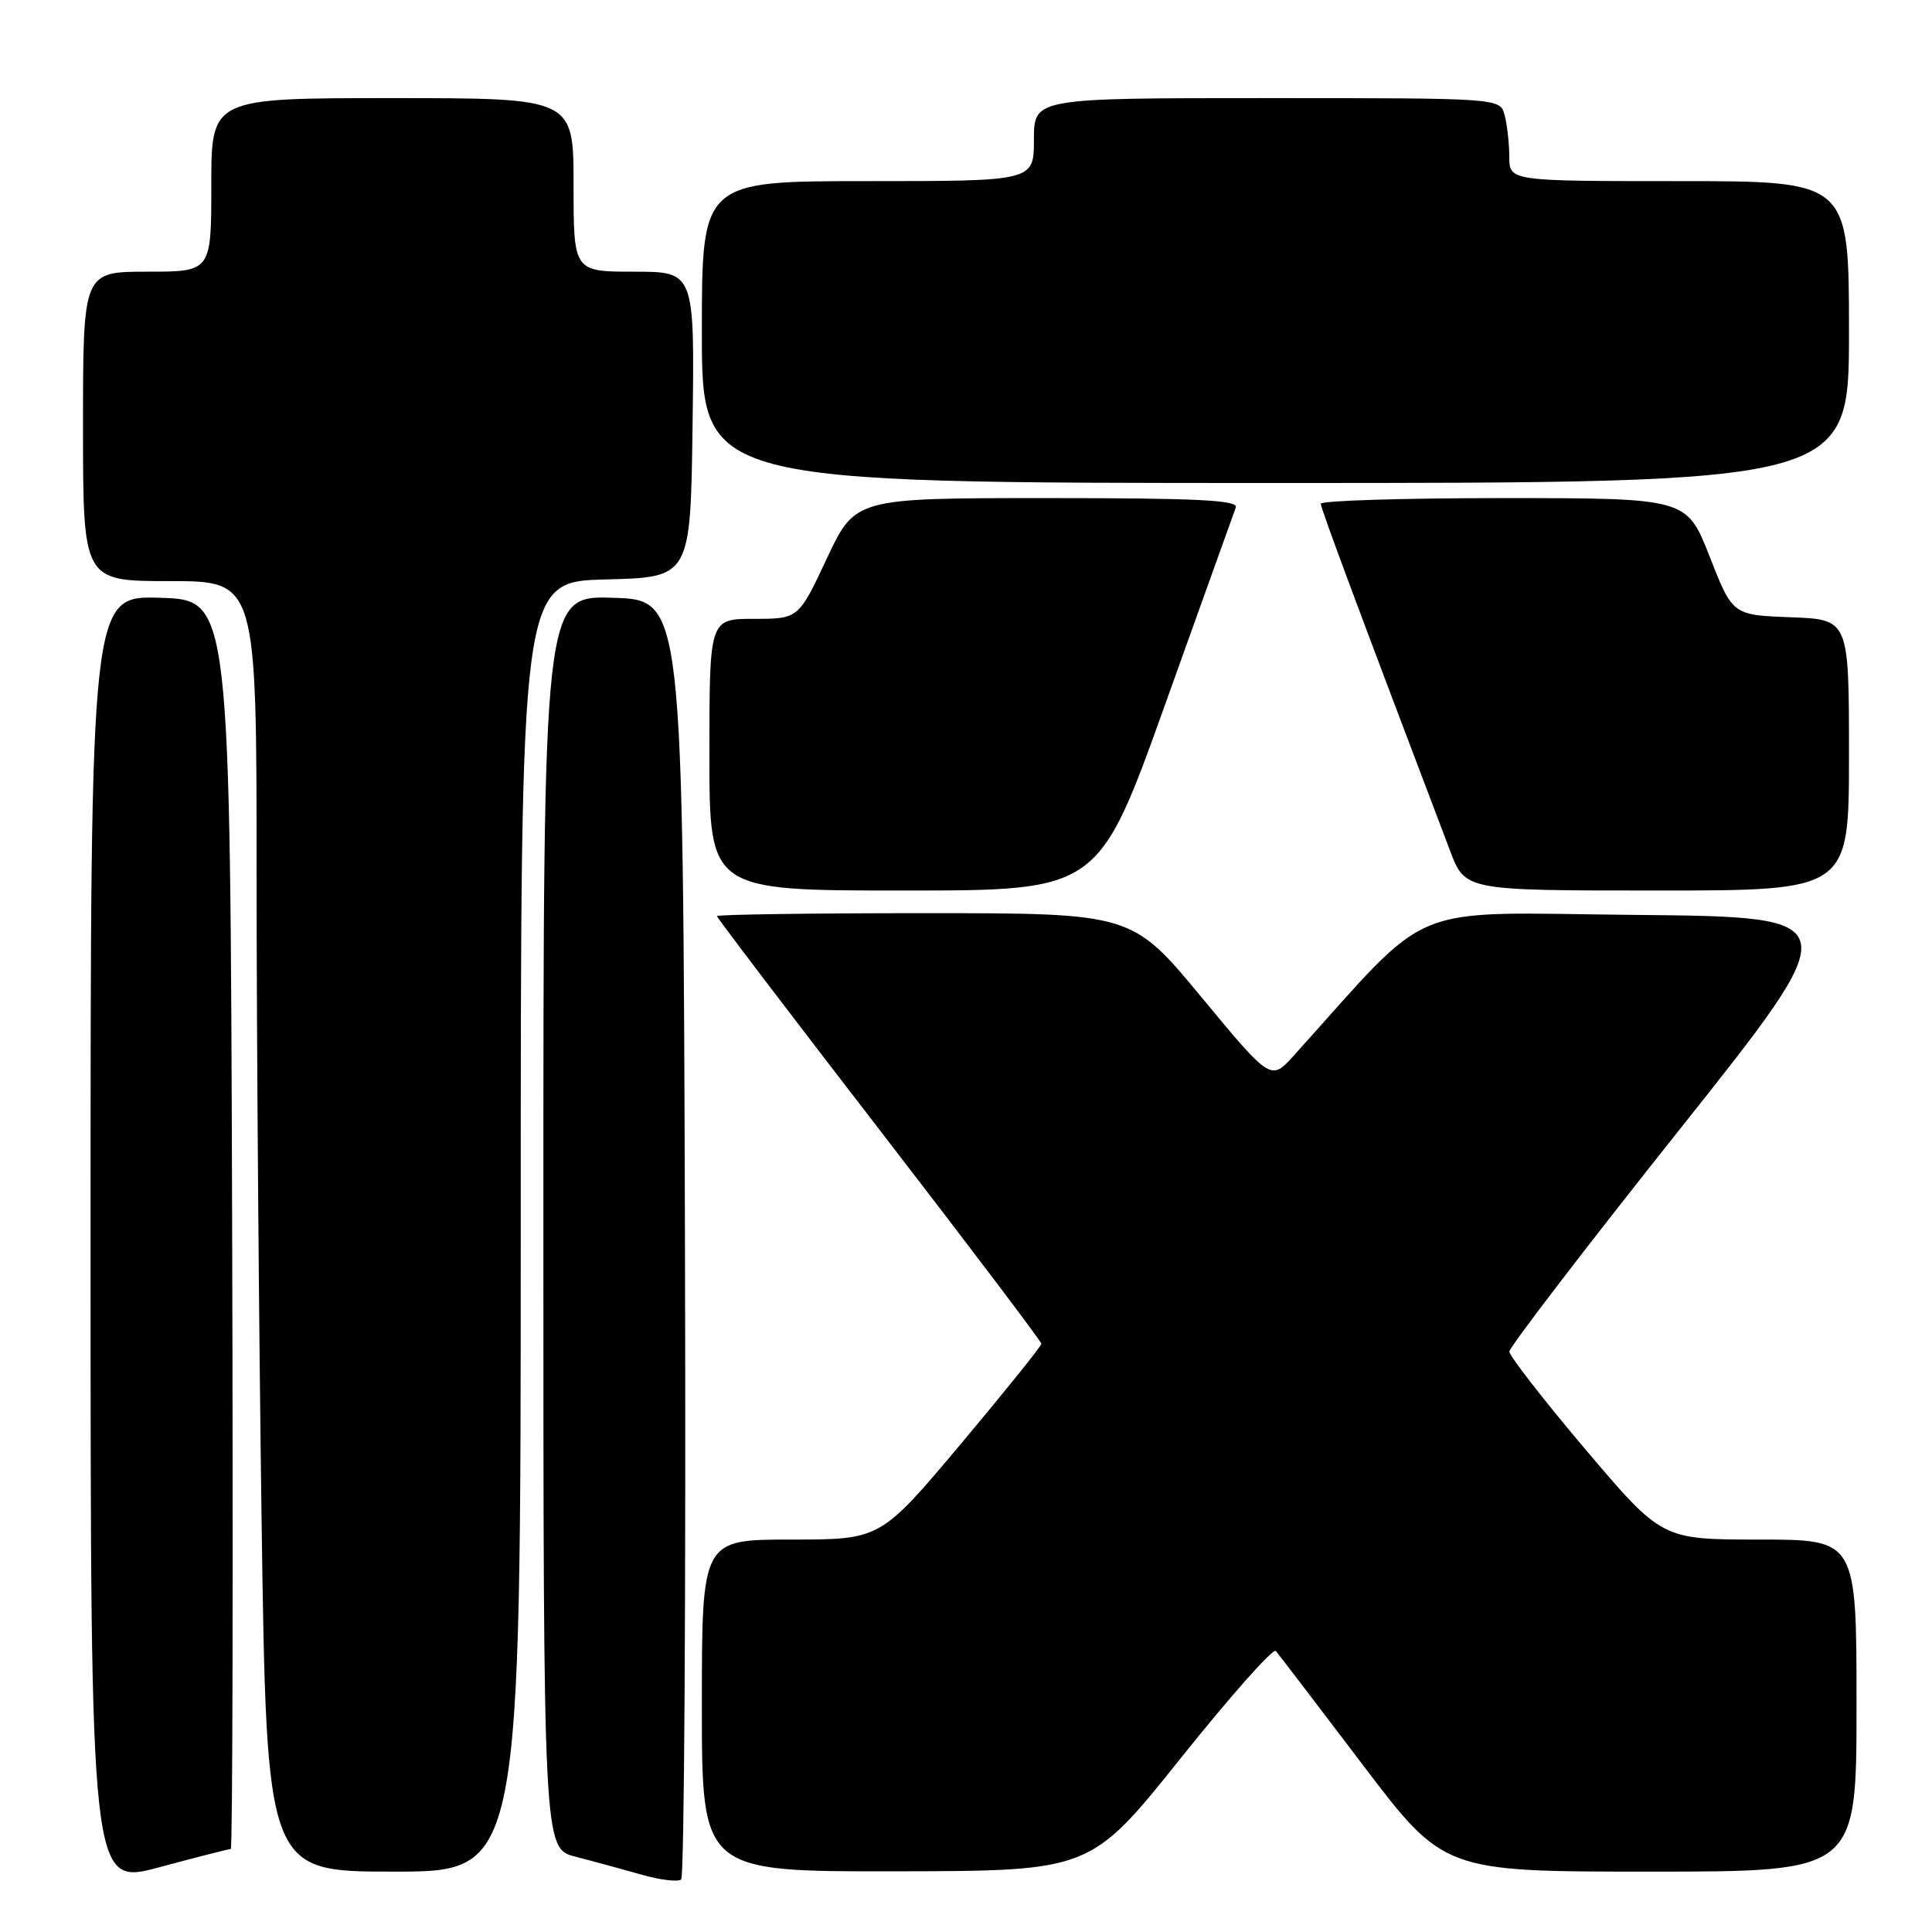 <?xml version="1.0" encoding="UTF-8" standalone="no"?>
<!DOCTYPE svg PUBLIC "-//W3C//DTD SVG 1.1//EN" "http://www.w3.org/Graphics/SVG/1.1/DTD/svg11.dtd" >
<svg xmlns="http://www.w3.org/2000/svg" xmlns:xlink="http://www.w3.org/1999/xlink" version="1.1" viewBox="0 0 256 256">
 <g >
 <path fill="currentColor"
d=" M 30.58 245.00 C 30.82 245.00 30.90 207.76 30.76 162.25 C 30.50 79.50 30.50 79.50 21.25 79.21 C 12.00 78.92 12.00 78.92 12.00 164.39 C 12.00 249.86 12.00 249.86 21.07 247.43 C 26.06 246.09 30.34 245.00 30.58 245.00 Z  M 90.76 163.94 C 90.50 79.50 90.50 79.50 81.25 79.21 C 72.00 78.92 72.00 78.92 72.00 161.92 C 72.00 244.92 72.00 244.92 76.25 246.02 C 78.59 246.62 82.53 247.70 85.00 248.40 C 87.47 249.11 89.84 249.39 90.26 249.04 C 90.67 248.68 90.90 210.39 90.76 163.94 Z  M 69.00 162.53 C 69.00 77.07 69.00 77.07 80.25 76.78 C 91.50 76.50 91.50 76.50 91.77 56.25 C 92.04 36.00 92.04 36.00 84.02 36.00 C 76.00 36.00 76.00 36.00 76.00 24.50 C 76.00 13.00 76.00 13.00 52.00 13.00 C 28.00 13.00 28.00 13.00 28.00 24.50 C 28.00 36.00 28.00 36.00 19.50 36.00 C 11.00 36.00 11.00 36.00 11.00 56.50 C 11.00 77.00 11.00 77.00 22.50 77.00 C 34.00 77.00 34.00 77.00 34.00 115.84 C 34.00 137.20 34.30 175.67 34.66 201.34 C 35.33 248.00 35.33 248.00 52.16 248.00 C 69.00 248.00 69.00 248.00 69.00 162.53 Z  M 156.46 232.96 C 163.03 224.74 168.70 218.35 169.05 218.76 C 169.40 219.16 174.55 225.91 180.50 233.75 C 191.30 248.00 191.30 248.00 218.65 248.00 C 246.00 248.00 246.00 248.00 246.00 226.00 C 246.00 204.00 246.00 204.00 233.10 204.00 C 220.21 204.00 220.21 204.00 210.10 192.08 C 204.55 185.52 200.00 179.67 200.00 179.09 C 200.00 178.51 210.11 165.31 222.48 149.76 C 244.95 121.50 244.95 121.50 216.75 121.23 C 185.66 120.94 190.21 119.07 171.45 139.85 C 168.40 143.24 168.40 143.24 159.19 132.12 C 149.98 121.00 149.98 121.00 122.49 121.00 C 107.37 121.00 95.00 121.18 95.00 121.39 C 95.00 121.60 104.67 134.32 116.49 149.64 C 128.31 164.96 137.98 177.75 137.99 178.05 C 138.00 178.35 133.20 184.31 127.34 191.30 C 116.67 204.00 116.67 204.00 104.84 204.00 C 93.00 204.00 93.00 204.00 93.00 226.00 C 93.00 248.00 93.00 248.00 118.75 247.96 C 144.50 247.91 144.50 247.91 156.46 232.96 Z  M 154.42 93.25 C 159.30 79.64 163.49 67.94 163.75 67.25 C 164.11 66.27 158.71 66.00 138.76 66.00 C 113.32 66.00 113.32 66.00 109.56 74.00 C 105.81 82.00 105.81 82.00 99.90 82.00 C 94.00 82.00 94.00 82.00 94.00 100.00 C 94.00 118.00 94.00 118.00 119.78 118.00 C 145.56 118.00 145.56 118.00 154.42 93.25 Z  M 245.00 100.04 C 245.00 82.08 245.00 82.08 237.29 81.79 C 229.57 81.50 229.57 81.50 226.54 73.75 C 223.50 66.01 223.50 66.01 199.25 66.00 C 185.91 66.00 175.00 66.34 175.01 66.75 C 175.01 67.38 180.23 81.37 192.15 112.75 C 194.14 118.00 194.14 118.00 219.57 118.00 C 245.00 118.00 245.00 118.00 245.00 100.04 Z  M 245.00 44.00 C 245.00 24.00 245.00 24.00 222.50 24.00 C 200.00 24.00 200.00 24.00 199.99 20.75 C 199.98 18.96 199.70 16.49 199.37 15.25 C 198.77 13.00 198.77 13.00 167.88 13.00 C 137.00 13.00 137.00 13.00 137.00 18.50 C 137.00 24.00 137.00 24.00 115.00 24.00 C 93.00 24.00 93.00 24.00 93.00 44.00 C 93.00 64.00 93.00 64.00 169.00 64.00 C 245.00 64.00 245.00 64.00 245.00 44.00 Z "/>
</g>
</svg>